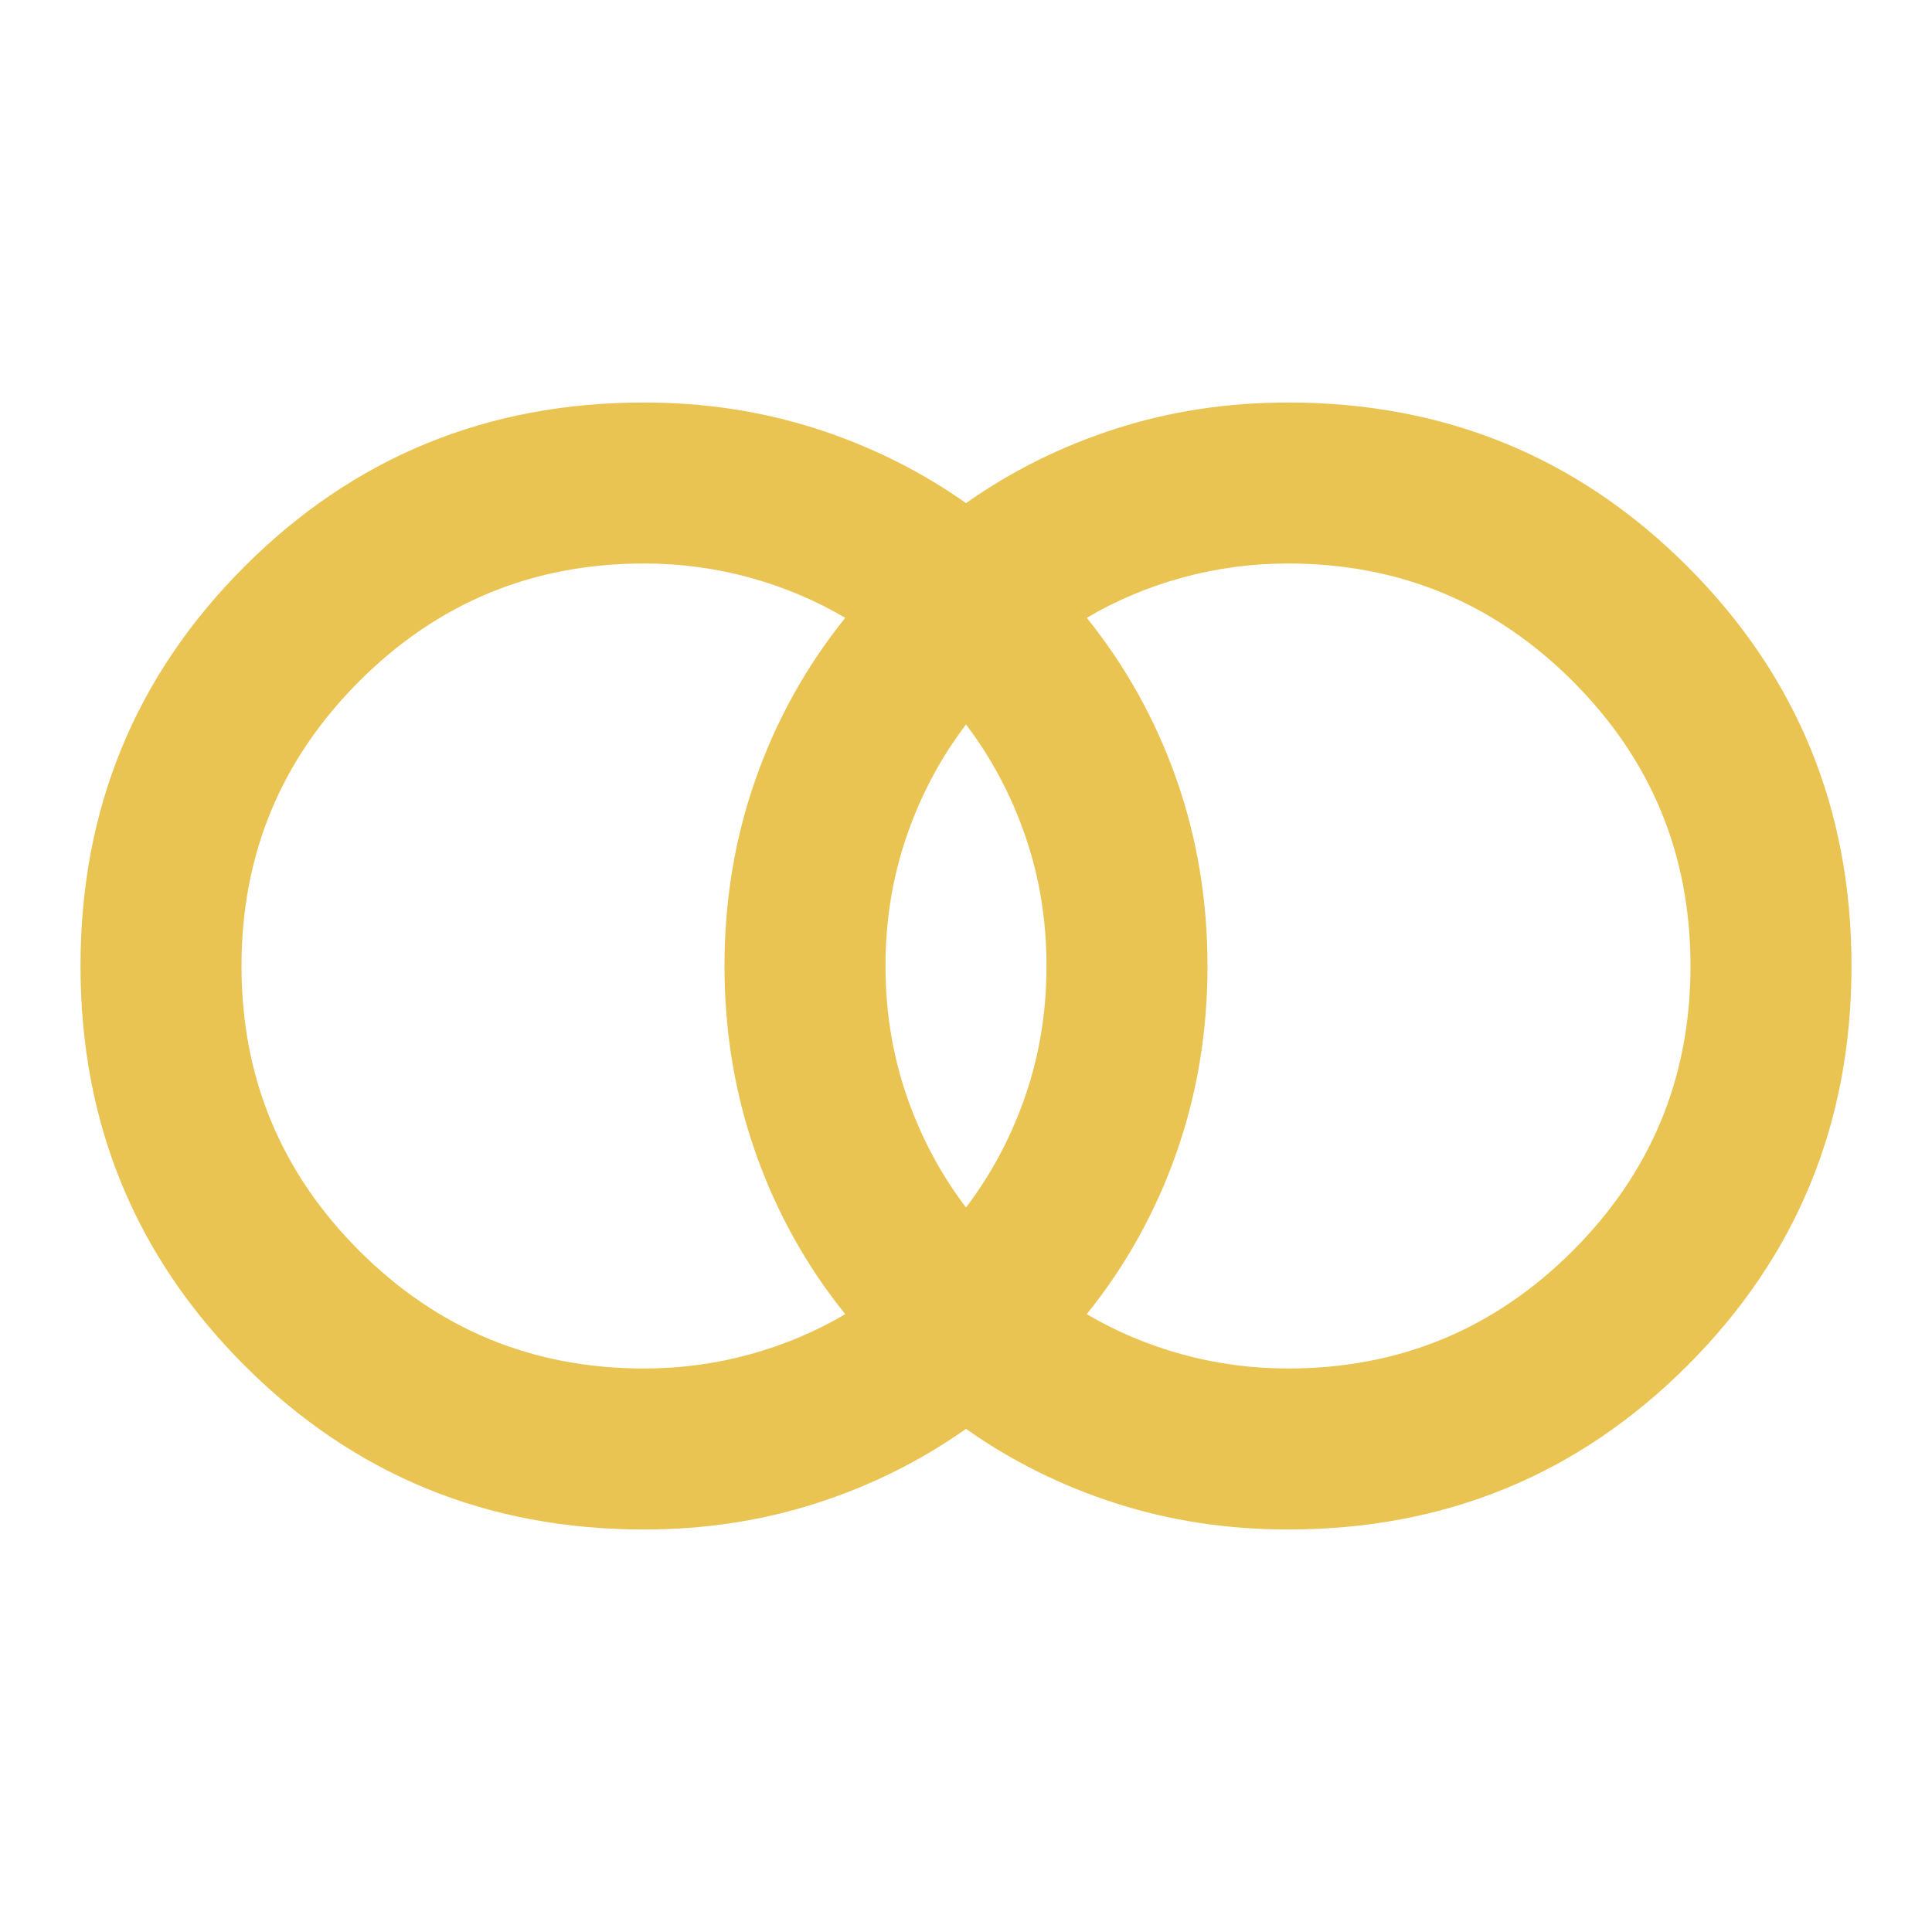 <svg xmlns="http://www.w3.org/2000/svg" height="24px" viewBox="0 -960 960 960" width="24px" fill="#EAC452"><path d="M640-280q83 0 141.5-58.5T840-480q0-83-58.5-141.5T640-680q-27 0-52.5 7T540-653q29 36 44.5 80t15.5 93q0 49-15.5 93T540-307q22 13 47.5 20t52.5 7Zm-160-80q19-25 29.5-55.5T520-480q0-34-10.5-64.5T480-600q-19 25-29.5 55.5T440-480q0 34 10.5 64.5T480-360Zm-160 80q27 0 52.5-7t47.5-20q-29-36-44.5-80T360-480q0-49 15.5-93t44.5-80q-22-13-47.5-20t-52.5-7q-83 0-141.5 58.5T120-480q0 83 58.5 141.5T320-280Zm0 80q-117 0-198.5-81.5T40-480q0-117 81.5-198.5T320-760q45 0 85.5 13t74.5 37q34-24 74.5-37t85.5-13q117 0 198.5 81.5T920-480q0 117-81.5 198.5T640-200q-45 0-85.5-13T480-250q-34 24-74.5 37T320-200Z"/></svg>